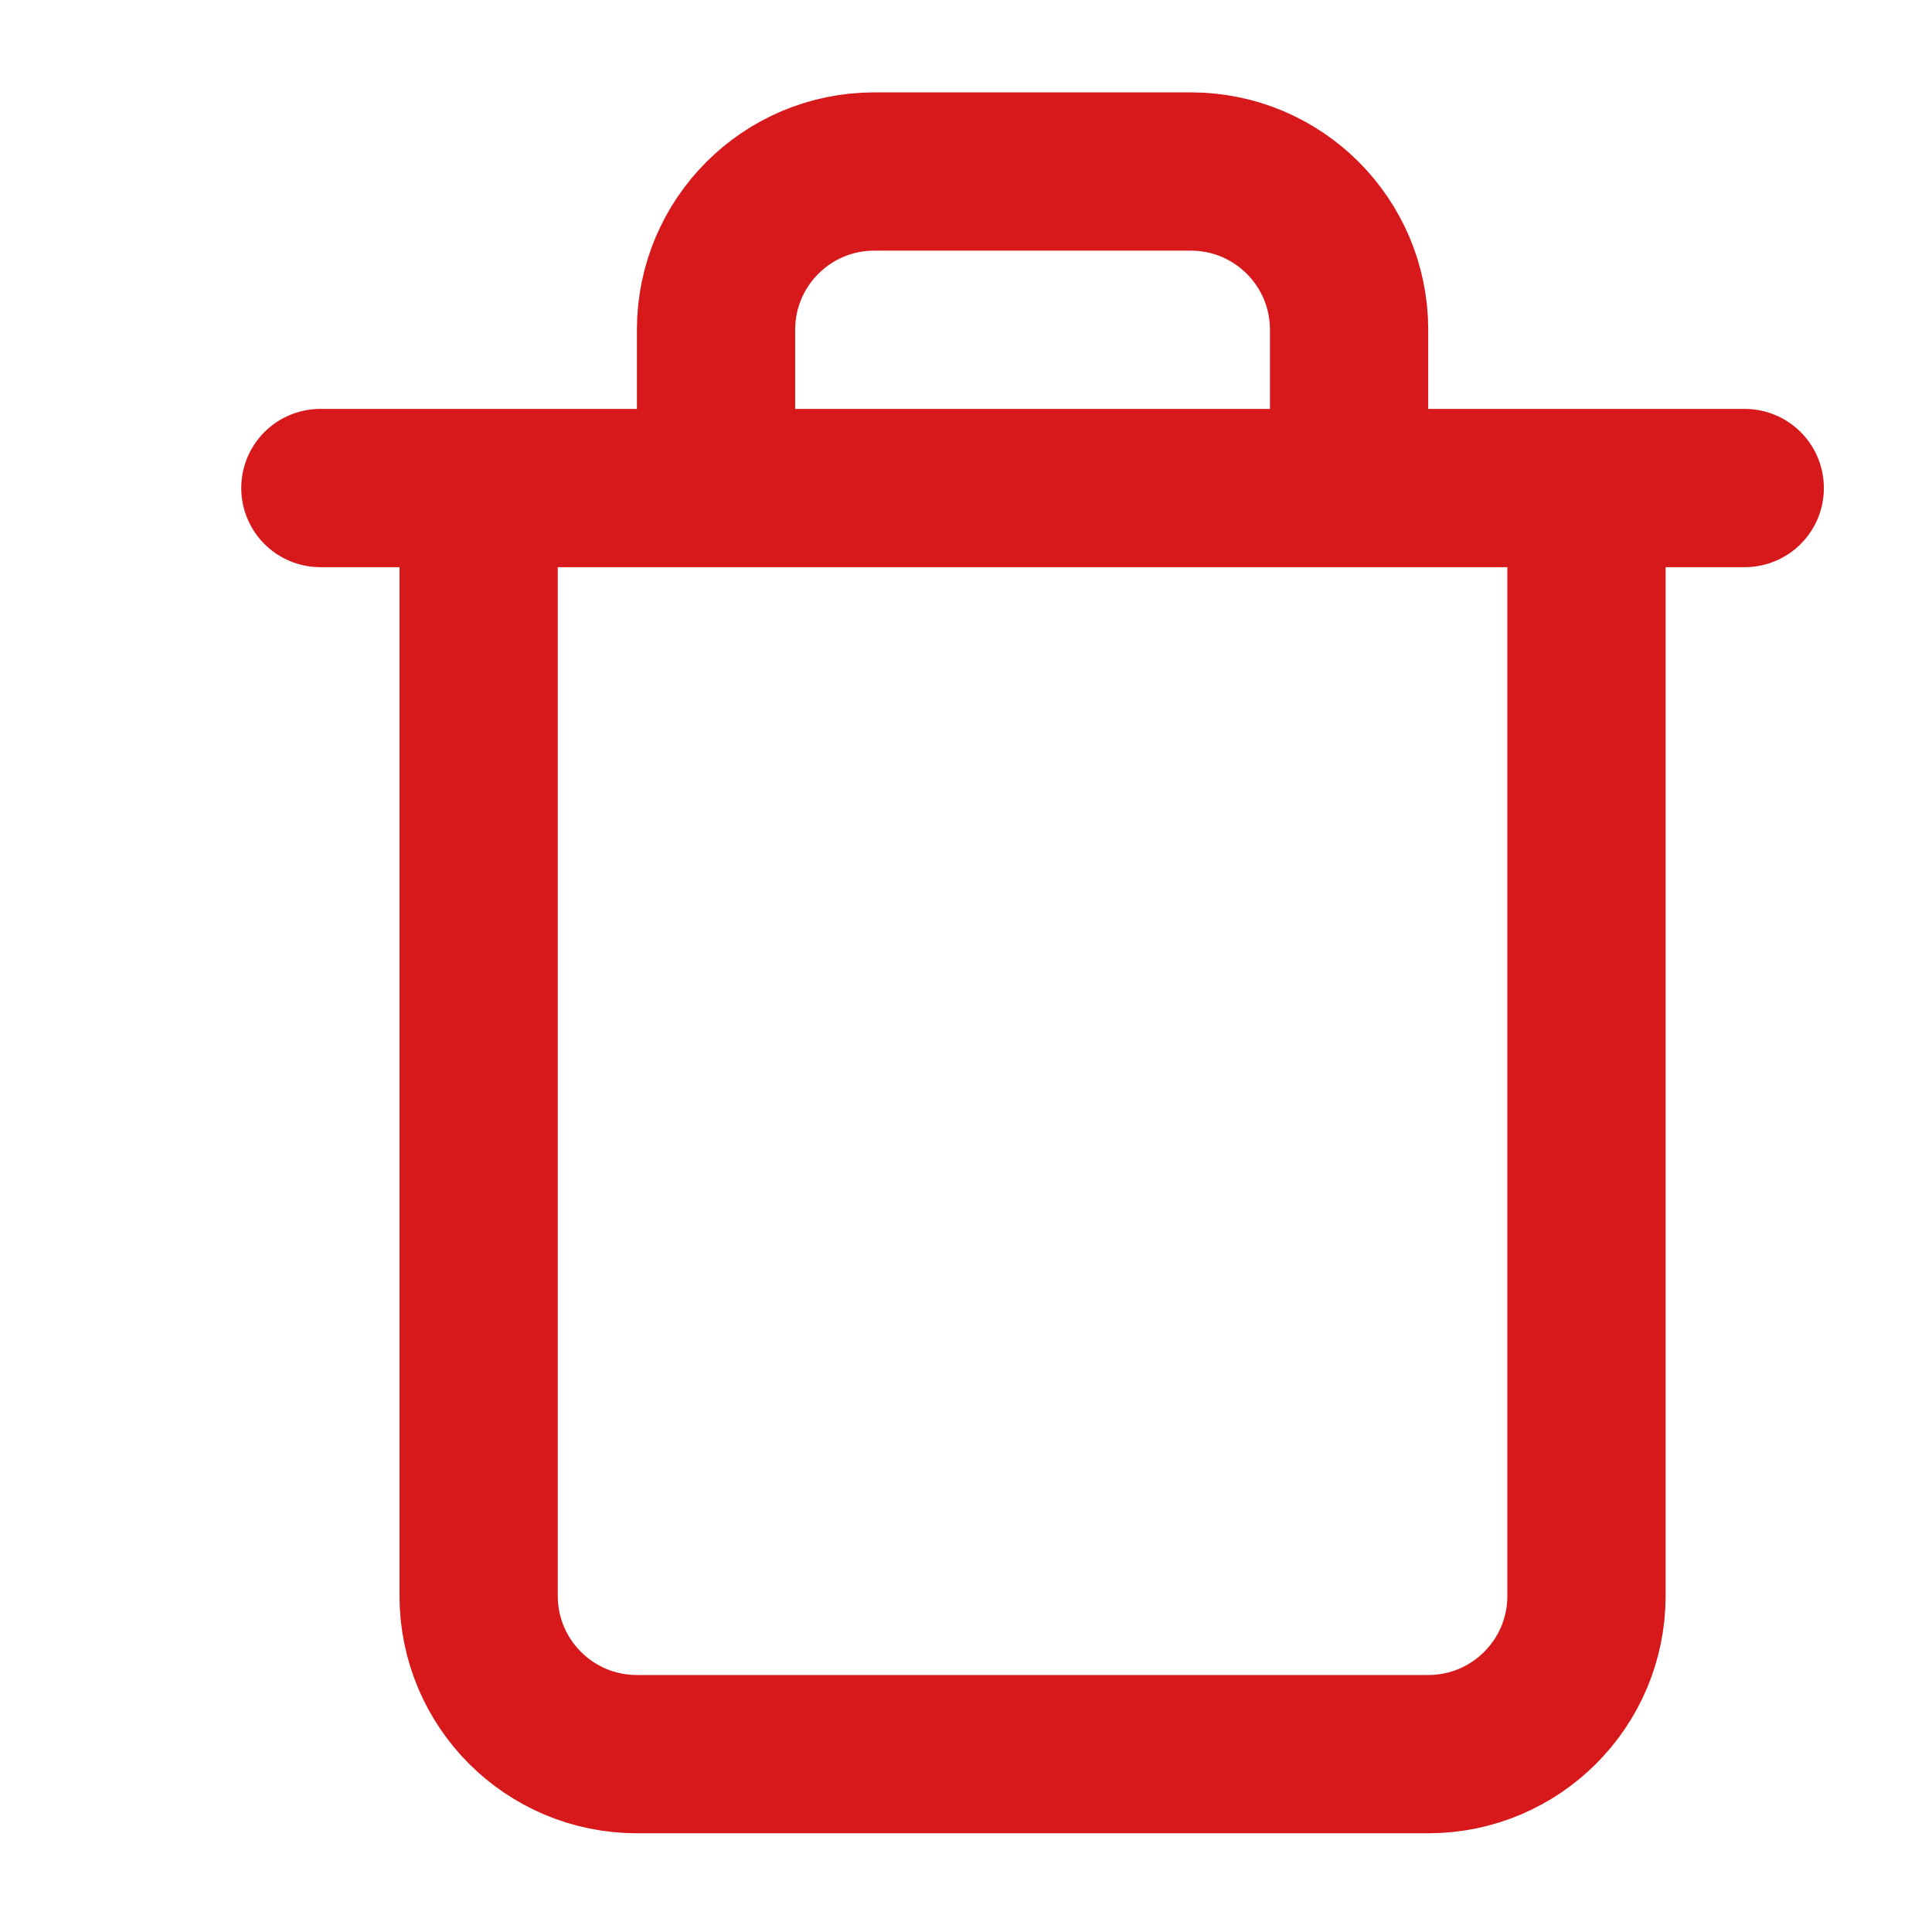 <svg width="15" height="15" viewBox="0 0 15 15" version="1.1" xmlns="http://www.w3.org/2000/svg"
    xmlns:xlink="http://www.w3.org/1999/xlink" xml:space="preserve" xmlns:serif="http://www.serif.com/"
    style="fill-rule:evenodd;clip-rule:evenodd;stroke-linecap:round;stroke-linejoin:round;">
    <g transform="matrix(1.484,0,0,1.484,20.889,2.685)">
        <rect id="Artboard2" x="-14.076" y="-1.809" width="10.101" height="10.101" style="fill:none;" stroke="none" />
        <g id="Artboard21" serif:id="Artboard2">
            <g id="trash-alt-delete-bin.svg" transform="matrix(0.414,0,0,0.414,-8.674,3.228)">
                <g transform="matrix(1,0,0,1,-12,-12)">
                    <path stroke="#d7191cf3"
                        d="M8,6L8,4C8,2.895 8.895,2 10,2L14,2C15.105,2 16,2.895 16,4L16,6M3,6L21,6L3,6ZM5,6L5,20C5,21.105 5.895,22 7,22L17,22C18.105,22 19,21.105 19,20L19,6L5,6Z"
                        style="fill:none;fill-rule:nonzero;stroke-width:2px;" />
                </g>
            </g>
        </g>
    </g>
</svg>